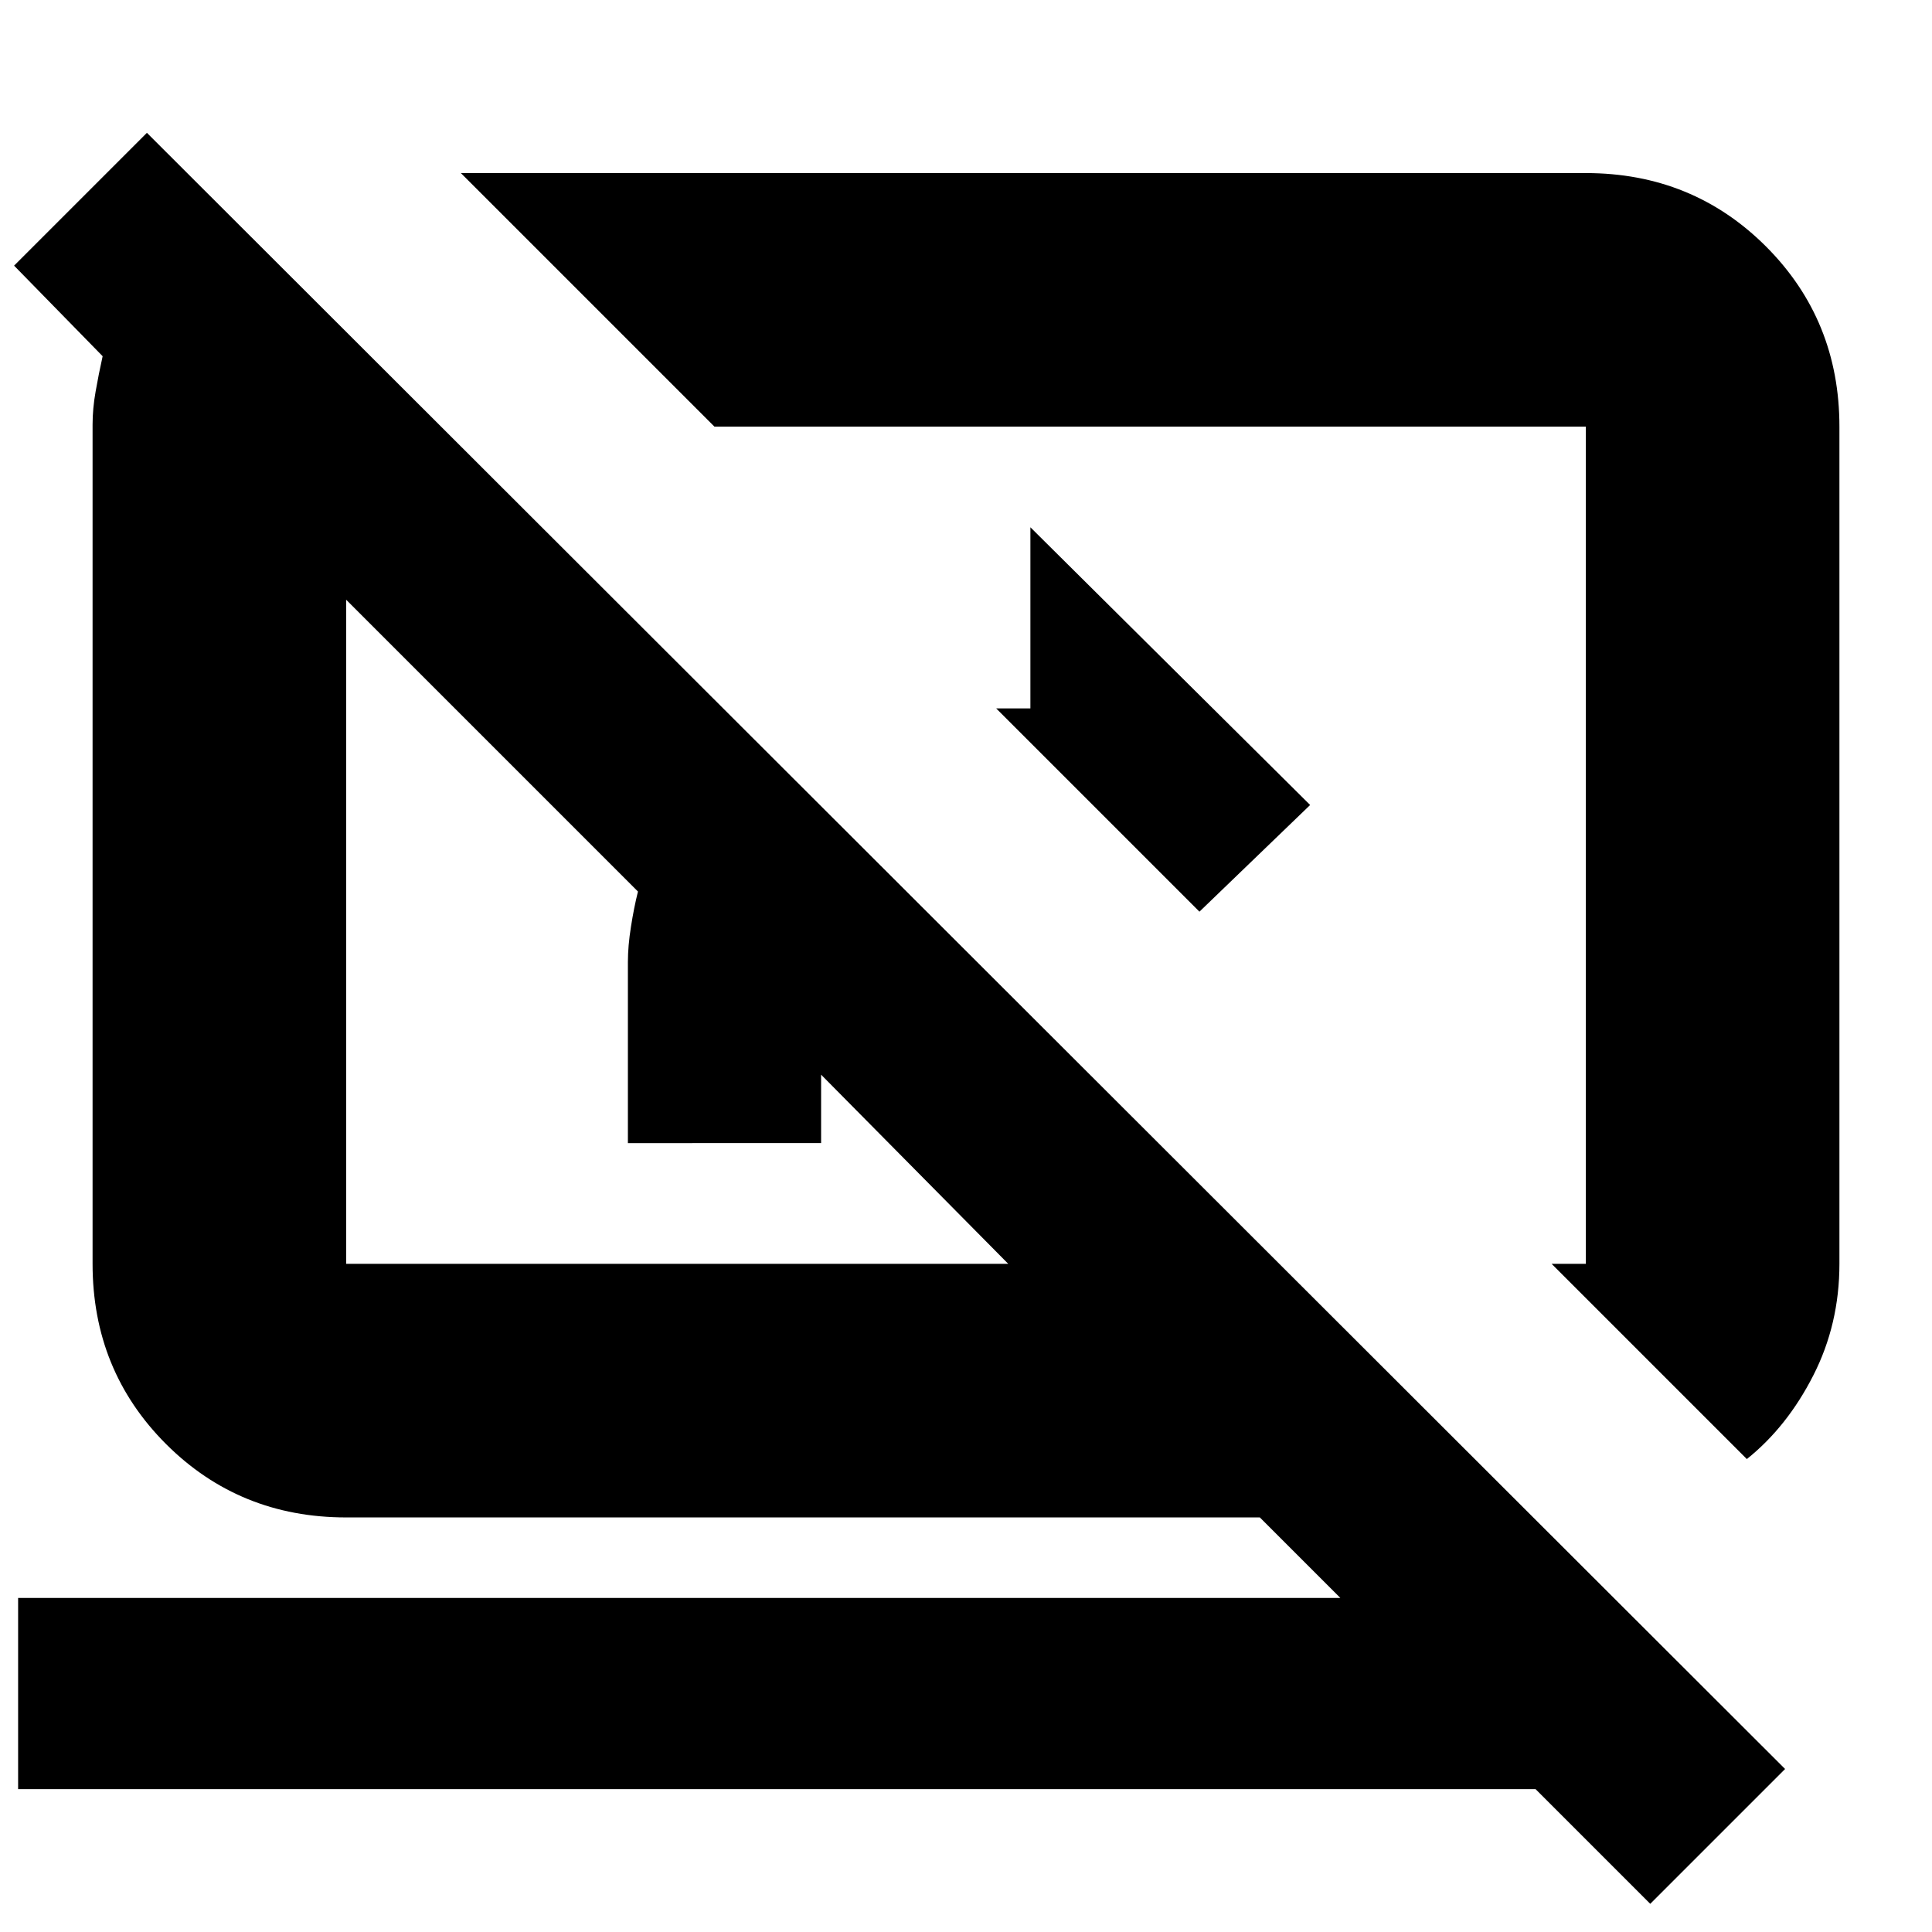 <svg xmlns="http://www.w3.org/2000/svg" height="24" width="24"><path d="M14.9 11.325 12.375 8.8h.425V6.55L16.275 10Zm6.8 6.8L19.275 15.7h.425V5.3H8.875l-3.15-3.15H19.7q1.325 0 2.238.912.912.913.912 2.238v10.4q0 .75-.325 1.387-.325.638-.825 1.038Zm-1.2 5.525-1.425-1.425H.225V19.85H16.65l-1-1H4.3q-1.325 0-2.238-.912-.912-.913-.912-2.238V5.275q0-.2.038-.413.037-.212.087-.437L.175 3.3l1.65-1.65 20.35 20.325Zm-10.3-10.3v.85H7.8v-2.25q0-.2.038-.438.037-.237.087-.437L4.3 7.45v8.25h8.225ZM12 10.5Z"/></svg>